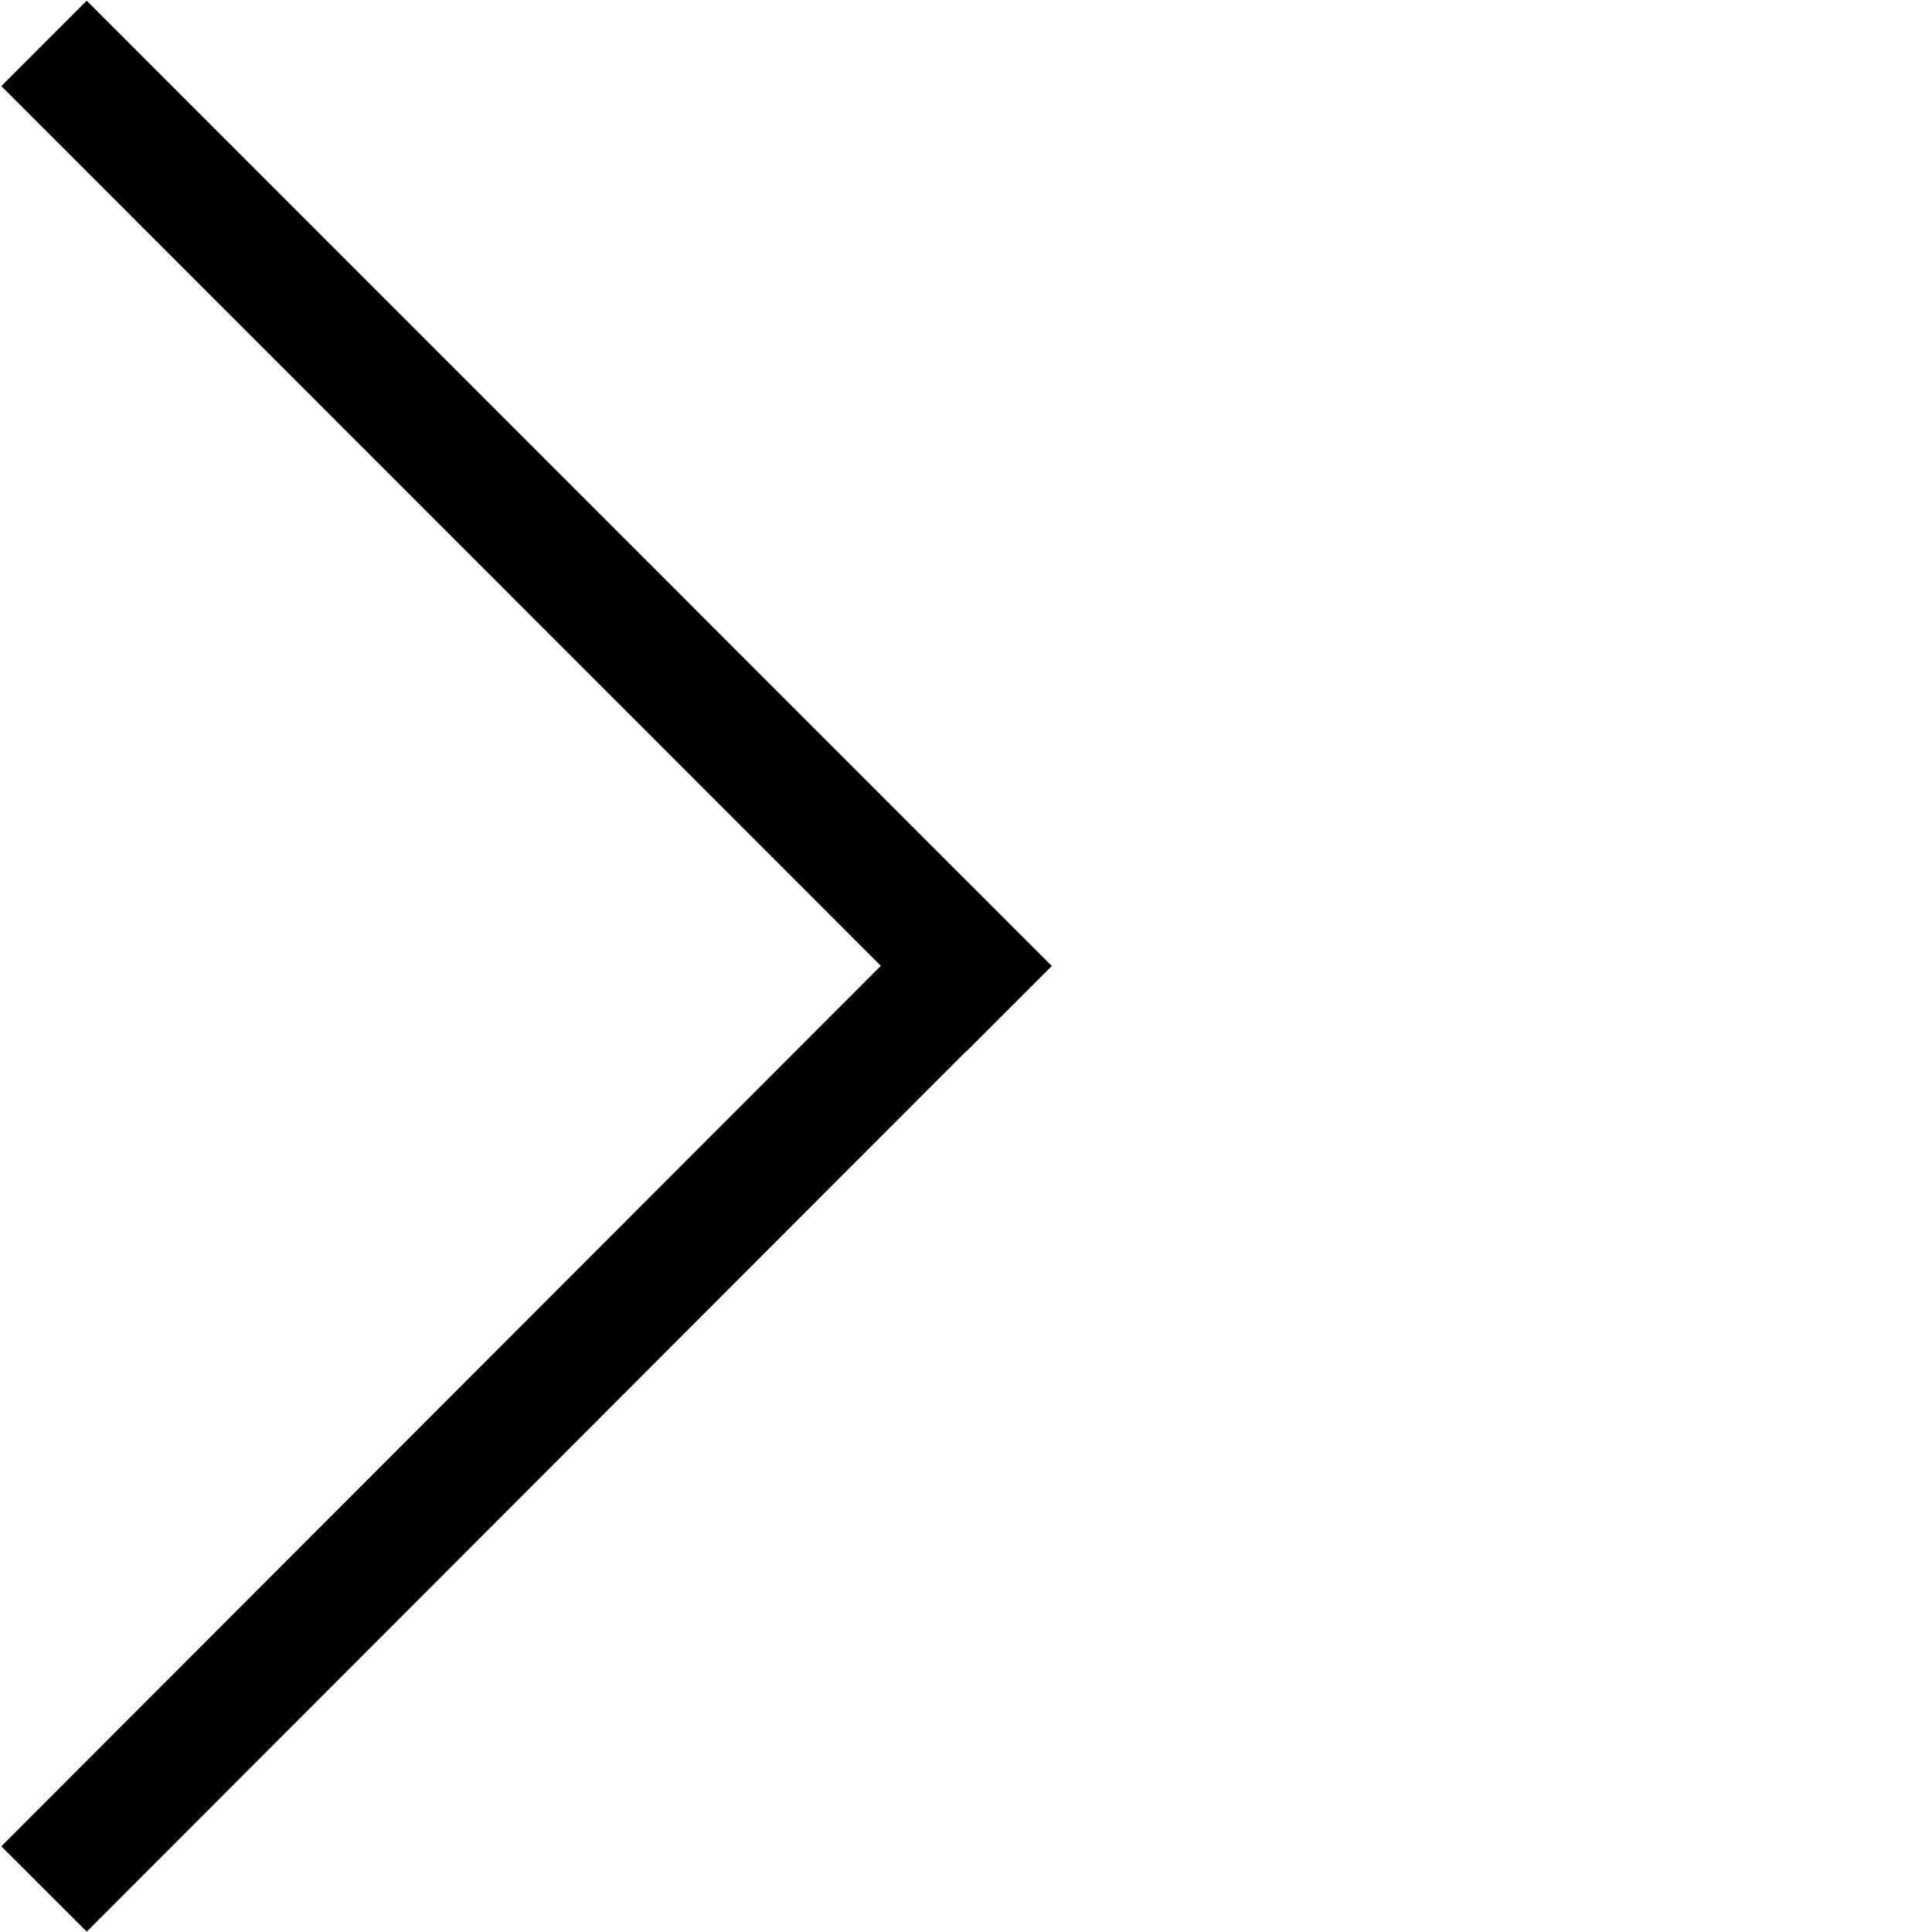 <?xml version="1.0" encoding="UTF-8"?>
<svg width="16px" height="16px" viewBox="0 0 16 16" version="1.1" xmlns="http://www.w3.org/2000/svg" xmlns:xlink="http://www.w3.org/1999/xlink">
    <!-- Generator: Sketch 56.3 (81716) - https://sketch.com -->
    <title>close-half</title>
    <desc>Created with Sketch.</desc>
    <g id="close-half" stroke="none" stroke-width="1" fill="none" fill-rule="evenodd" stroke-linecap="square">
        <path d="M0.718,0.713 L8.003,8" id="Line-Copy-2" stroke="#000000"></path>
        <path d="M8,8 L0.718,15.29" id="Line-Copy" stroke="#000000"></path>
    </g>
</svg>